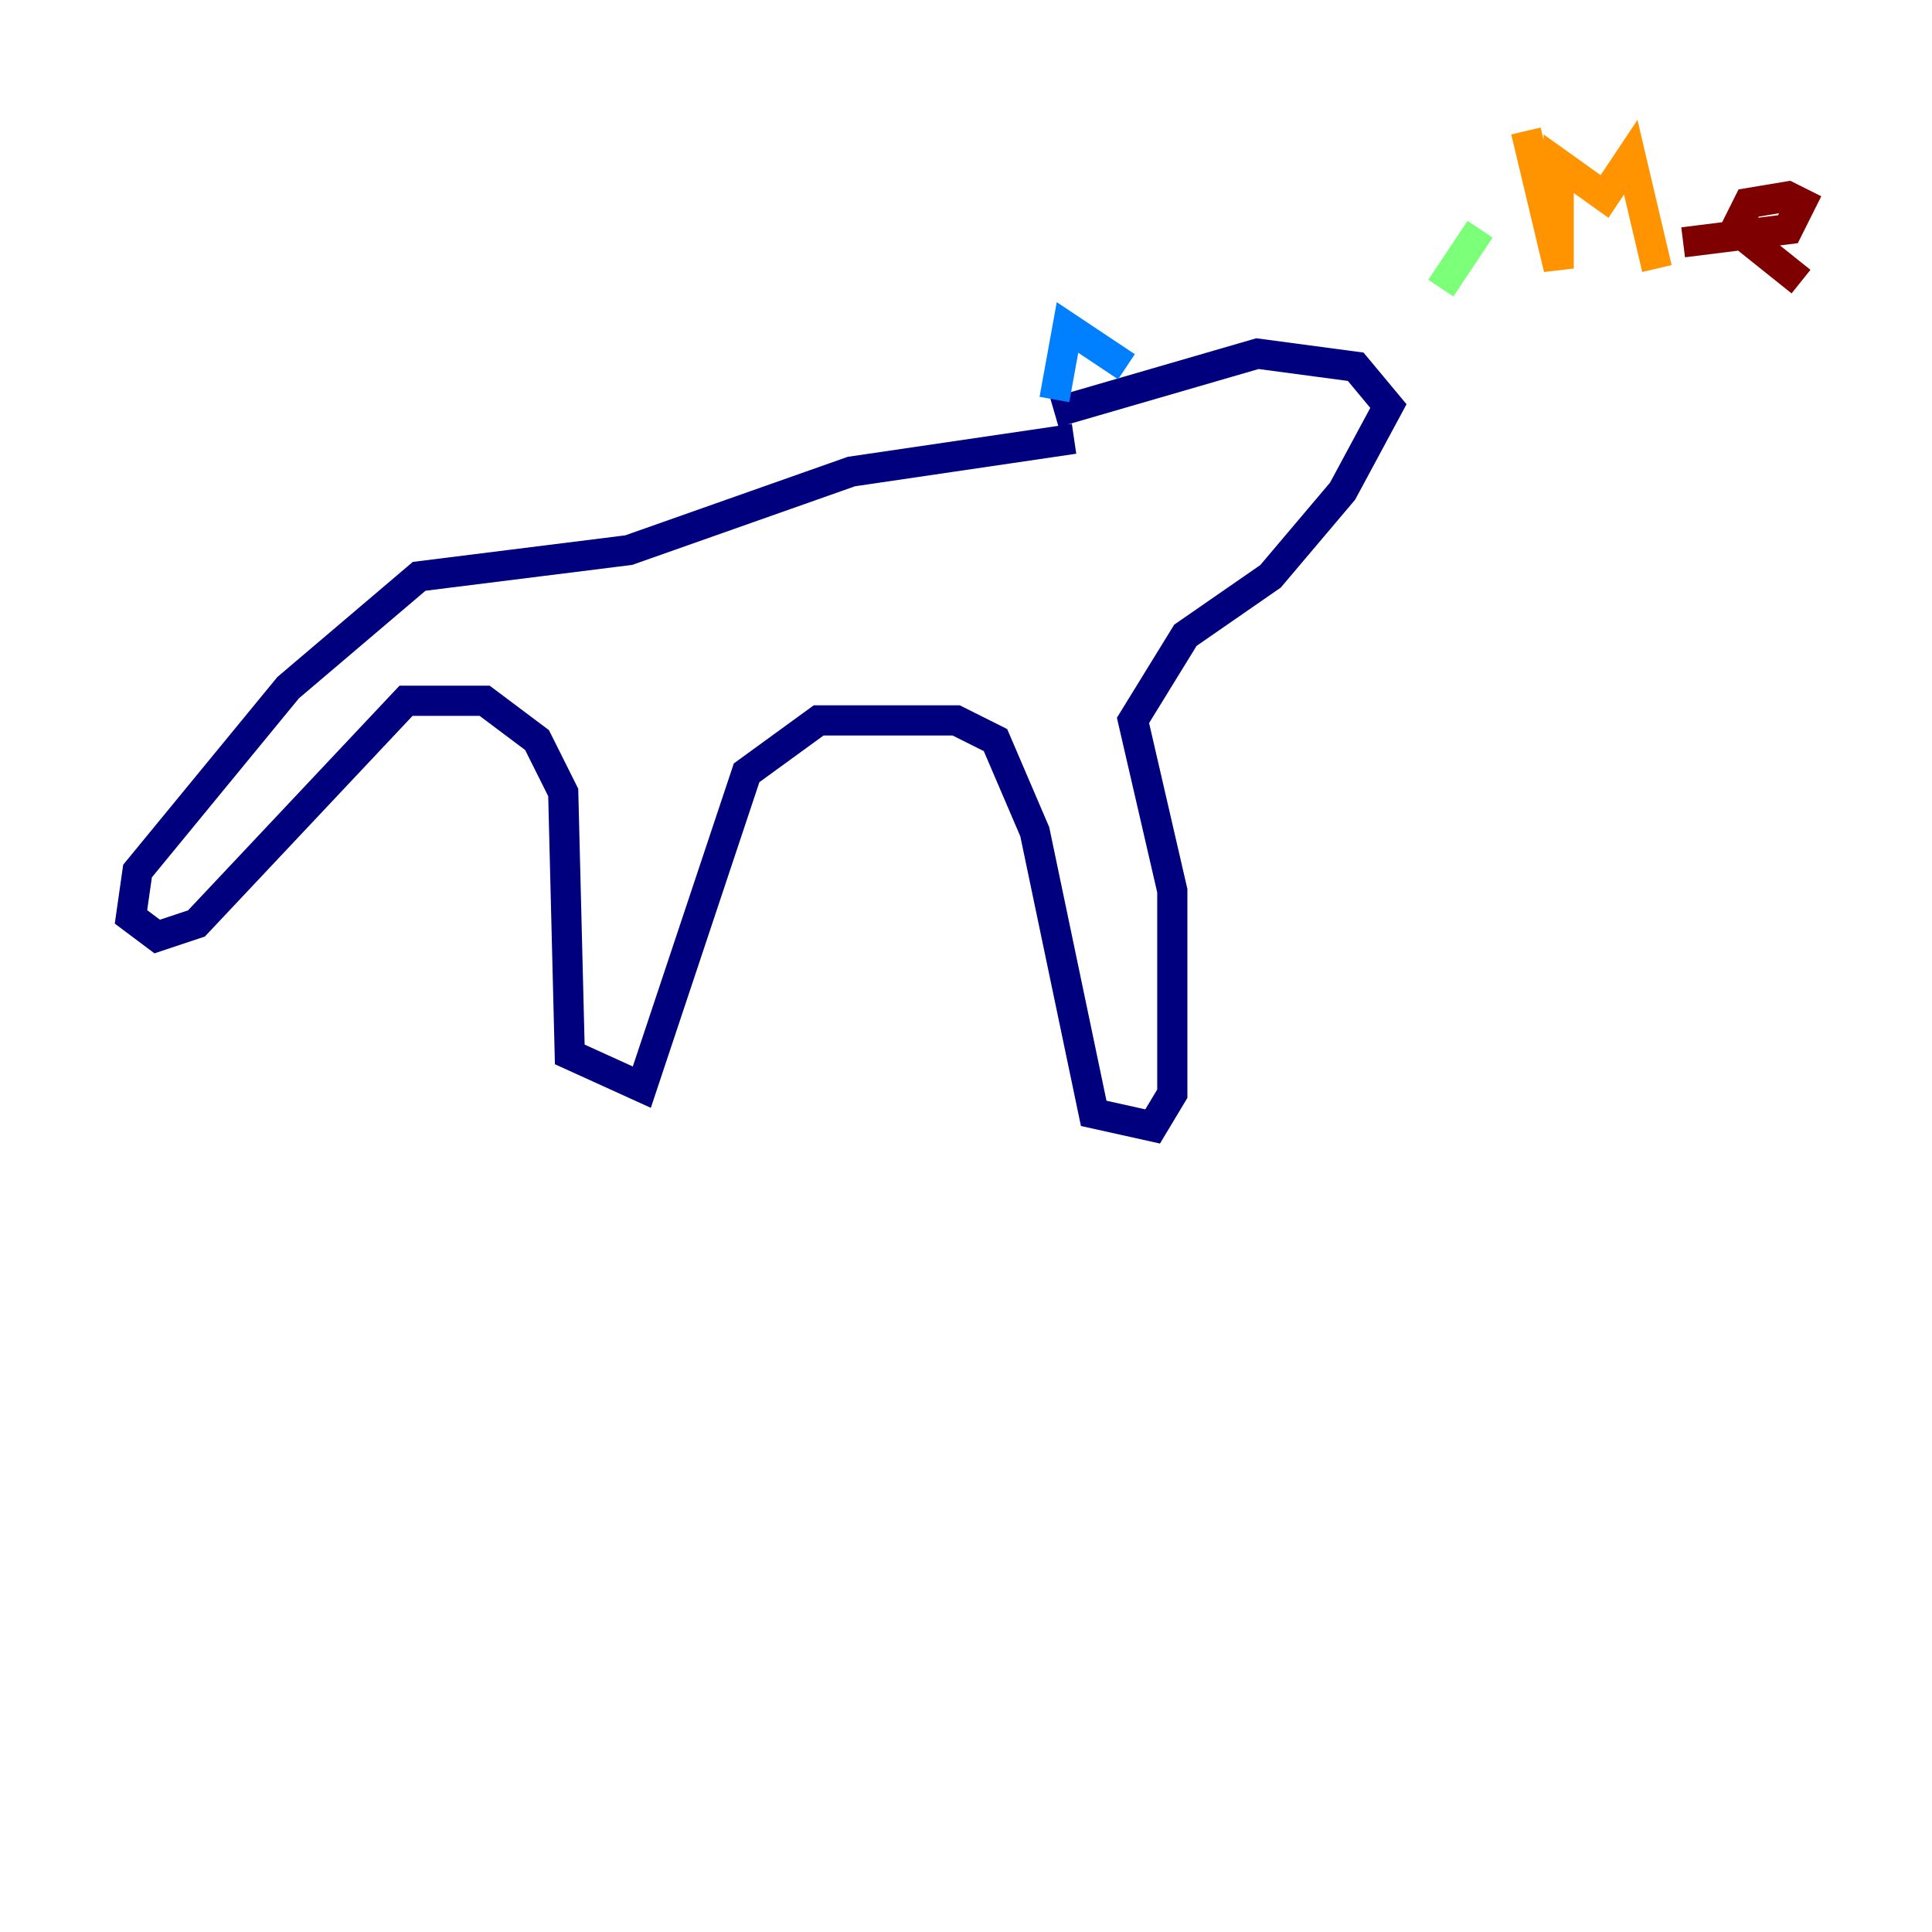 <?xml version="1.0" encoding="utf-8" ?>
<svg baseProfile="tiny" height="128" version="1.2" viewBox="0,0,128,128" width="128" xmlns="http://www.w3.org/2000/svg" xmlns:ev="http://www.w3.org/2001/xml-events" xmlns:xlink="http://www.w3.org/1999/xlink"><defs /><polyline fill="none" points="71.159,29.071 56.407,31.241 41.654,36.447 27.77,38.183 19.091,45.559 9.112,57.709 8.678,60.746 10.414,62.047 13.017,61.18 26.902,46.427 32.108,46.427 35.58,49.031 37.315,52.502 37.749,69.858 42.522,72.027 49.464,51.2 54.237,47.729 63.349,47.729 65.953,49.031 68.556,55.105 72.461,73.763 76.366,74.63 77.668,72.461 77.668,59.01 75.064,47.729 78.536,42.088 84.176,38.183 88.949,32.542 91.986,26.902 89.817,24.298 83.308,23.43 69.858,27.336" stroke="#00007f" stroke-width="2" /><polyline fill="none" points="69.858,26.468 70.725,21.695 74.63,24.298" stroke="#0080ff" stroke-width="2" /><polyline fill="none" points="95.458,19.091 98.061,15.186" stroke="#7cff79" stroke-width="2" /><polyline fill="none" points="101.098,8.678 103.268,17.79 103.268,10.848 106.305,13.017 108.041,10.414 109.776,17.79" stroke="#ff9400" stroke-width="2" /><polyline fill="none" points="111.512,16.054 118.454,15.186 119.322,13.451 118.454,13.017 115.851,13.451 114.983,15.186 119.322,18.658" stroke="#7f0000" stroke-width="2" /></svg>